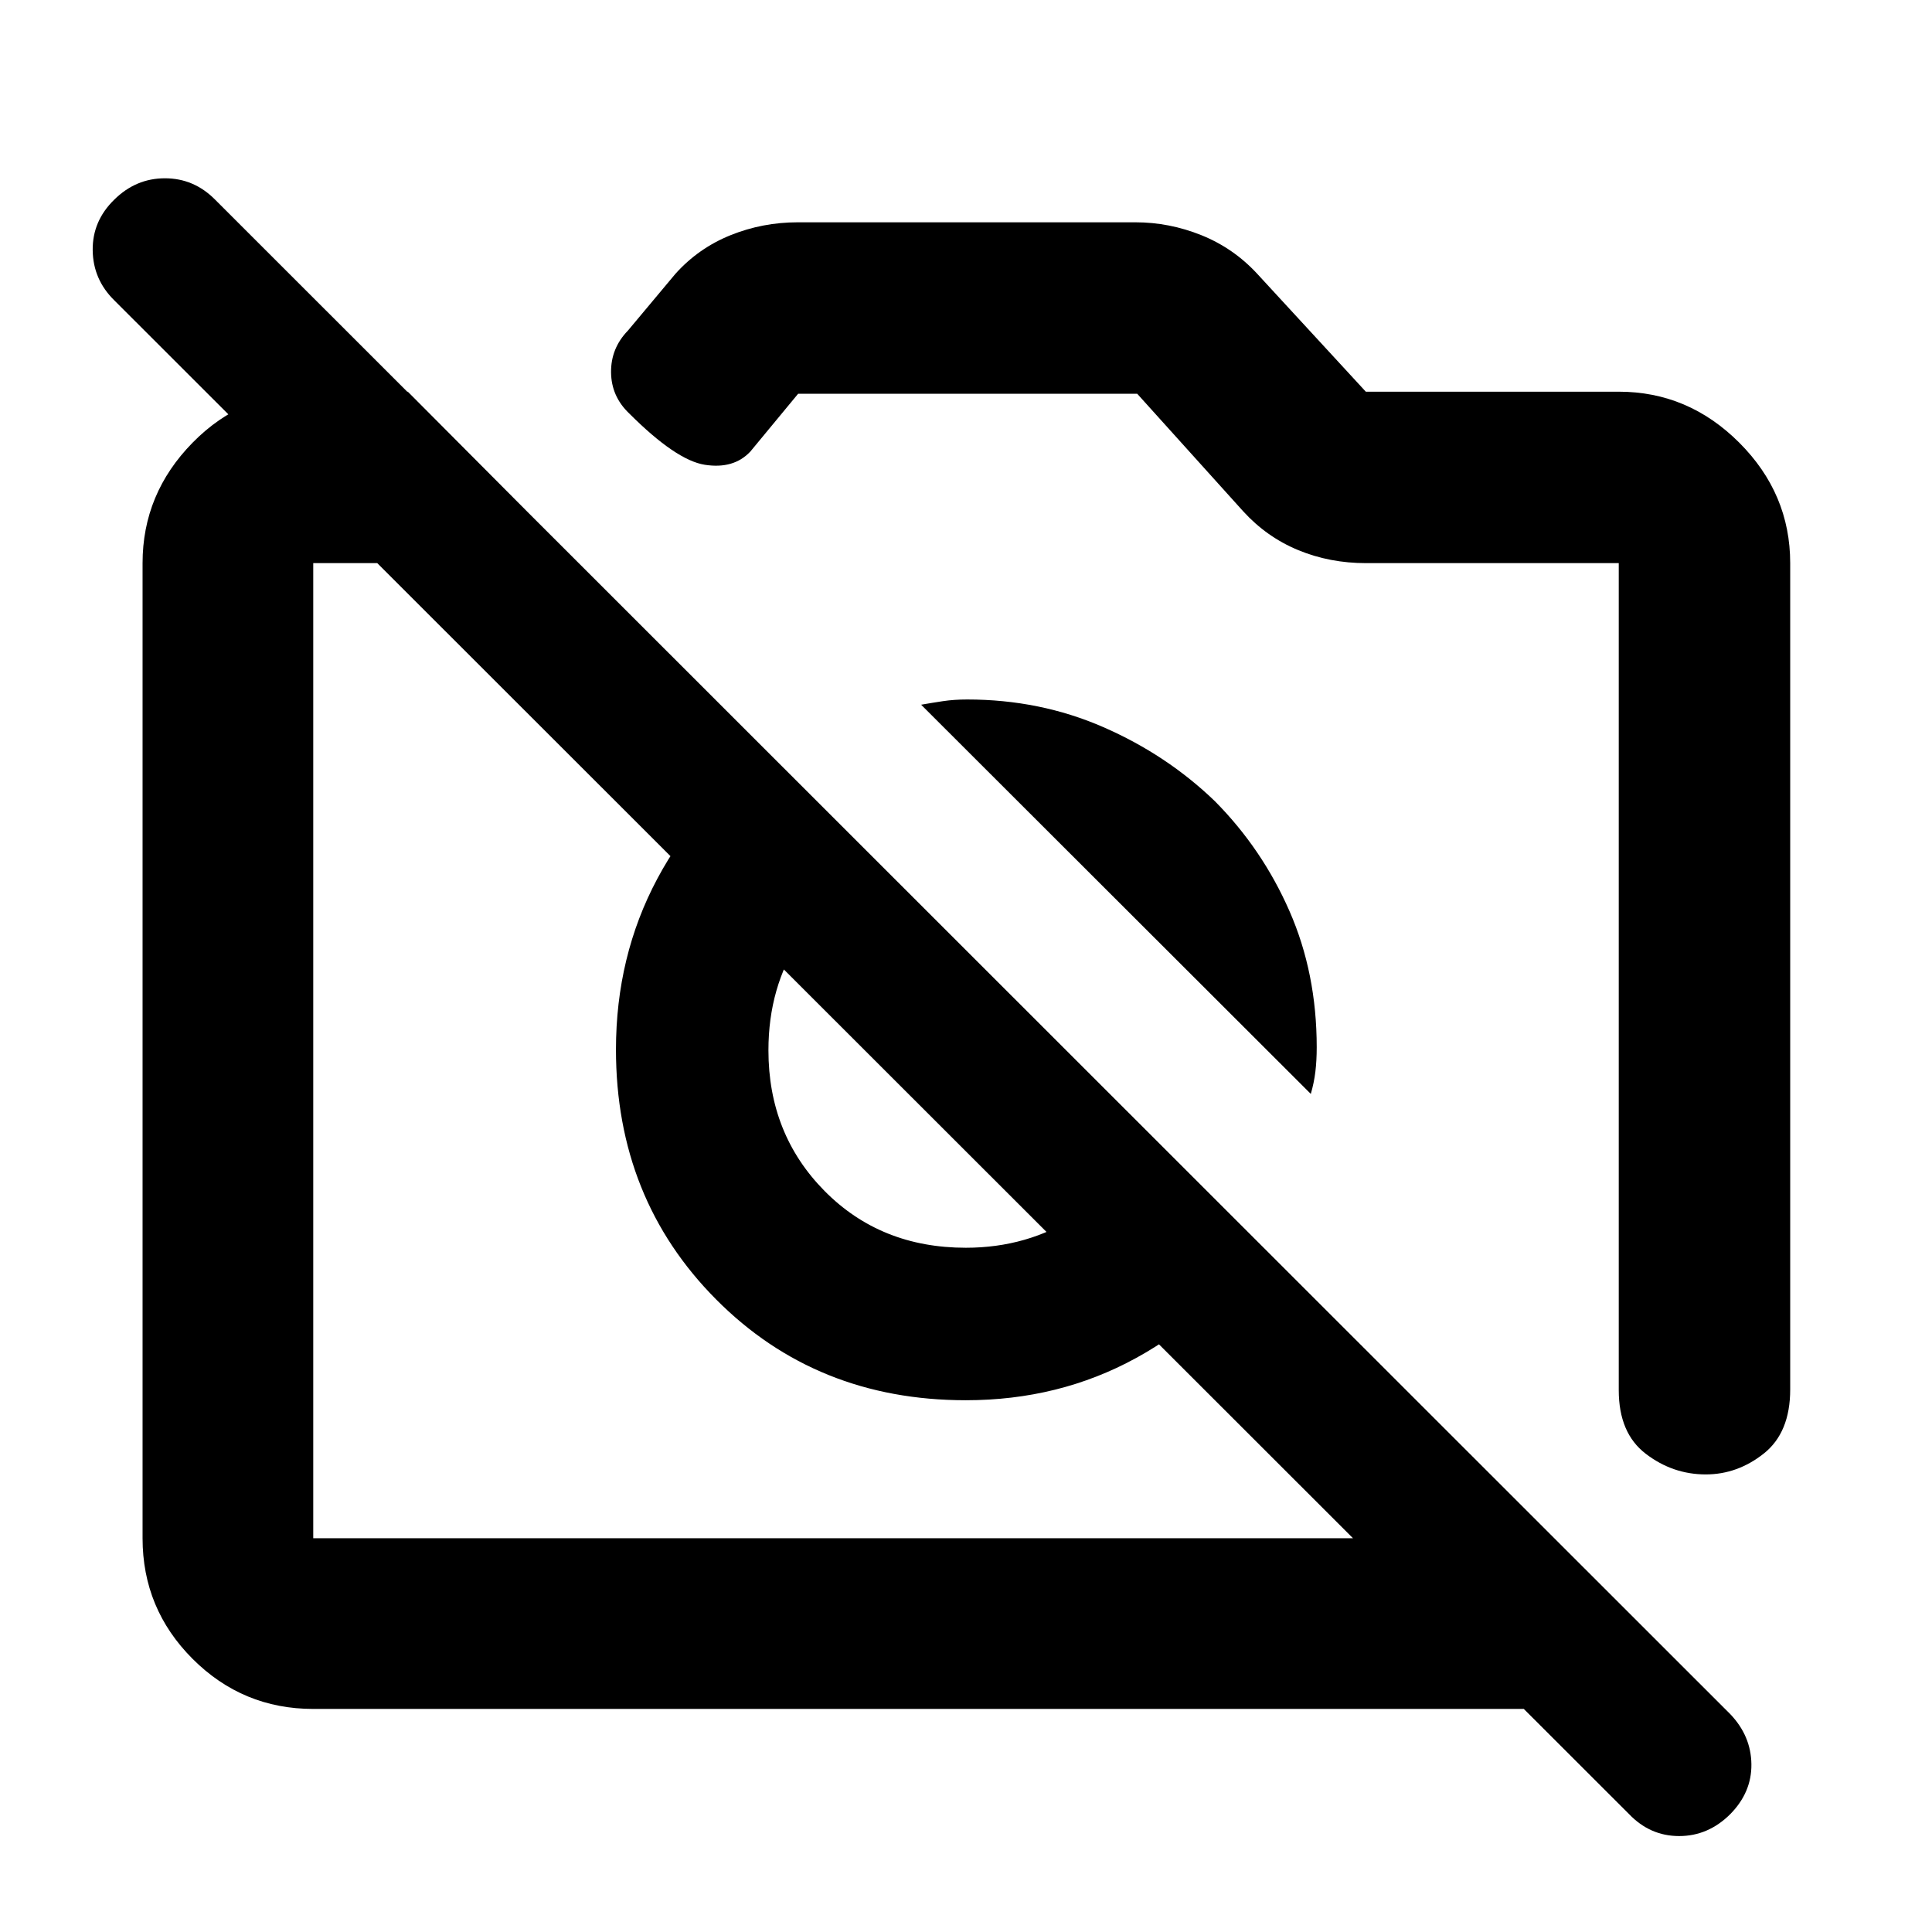 <svg xmlns="http://www.w3.org/2000/svg" height="40" viewBox="0 -960 960 960" width="40"><path d="M889.54-680.18v410.57q0 21.45-13.1 31.85-13.09 10.39-28.86 10.39-16.43 0-29.83-10.27-13.4-10.26-13.4-31.57v-410.97H678.83q-18.12 0-33.77-6.48-15.66-6.47-27.39-19.35l-52.6-58.34H396.59l-23.77 28.75q-8.27 8.78-22.58 6.55-14.32-2.23-37.65-25.57-8.86-8.47-8.96-20.43-.1-11.95 8.4-20.7l23.6-28.21q11.46-12.75 27.36-19.17 15.9-6.41 33.41-6.41h167.82q16.82 0 32.76 6.41 15.93 6.42 27.72 19.17l53.97 58.59h125.68q34.55 0 59.87 25.32t25.32 59.87ZM155.65-110.84q-35.06 0-59.94-24.87-24.87-24.88-24.87-59.94v-484.53q0-34.55 24.87-59.87 24.88-25.32 59.94-25.32h46.99l84.82 85.19H155.65v484.53h616l85.19 84.81H155.65Zm470-230.81q-22.9 35.48-61.16 56.45-38.25 20.97-84.55 20.97-74.34 0-124.11-50.1-49.76-50.09-49.76-124.12 0-46.44 20.58-84.98 20.58-38.55 56.17-61.39l56.15 56.49q-25.62 10.95-41.38 34.89-15.76 23.94-15.76 55.33 0 41.66 27.89 69.89Q437.61-340 479.93-340q30.61 0 55-15.78 24.4-15.77 35.24-41.69l55.48 55.82Zm-22.04-220.3q23.57 23.75 37.11 54.63 13.55 30.88 13.55 67.69 0 6.67-.67 12.18t-2.27 11.01L457.7-609.83q5.34-.94 10.85-1.77 5.51-.83 12.02-.83 36.18 0 67.65 13.73 31.48 13.73 55.39 36.75ZM809.42-58.63 56.83-810.72q-10.58-10.37-10.77-24.9-.19-14.53 10.7-25.16 10.73-10.63 25.2-10.63 14.47 0 25 10.69L859.82-108.2q10.25 10.79 10.44 24.8.19 14-10.54 24.87-10.92 10.86-25.37 10.86-14.46 0-24.93-10.96ZM429.88-438.5Zm148.66-49.79Z"/></svg>